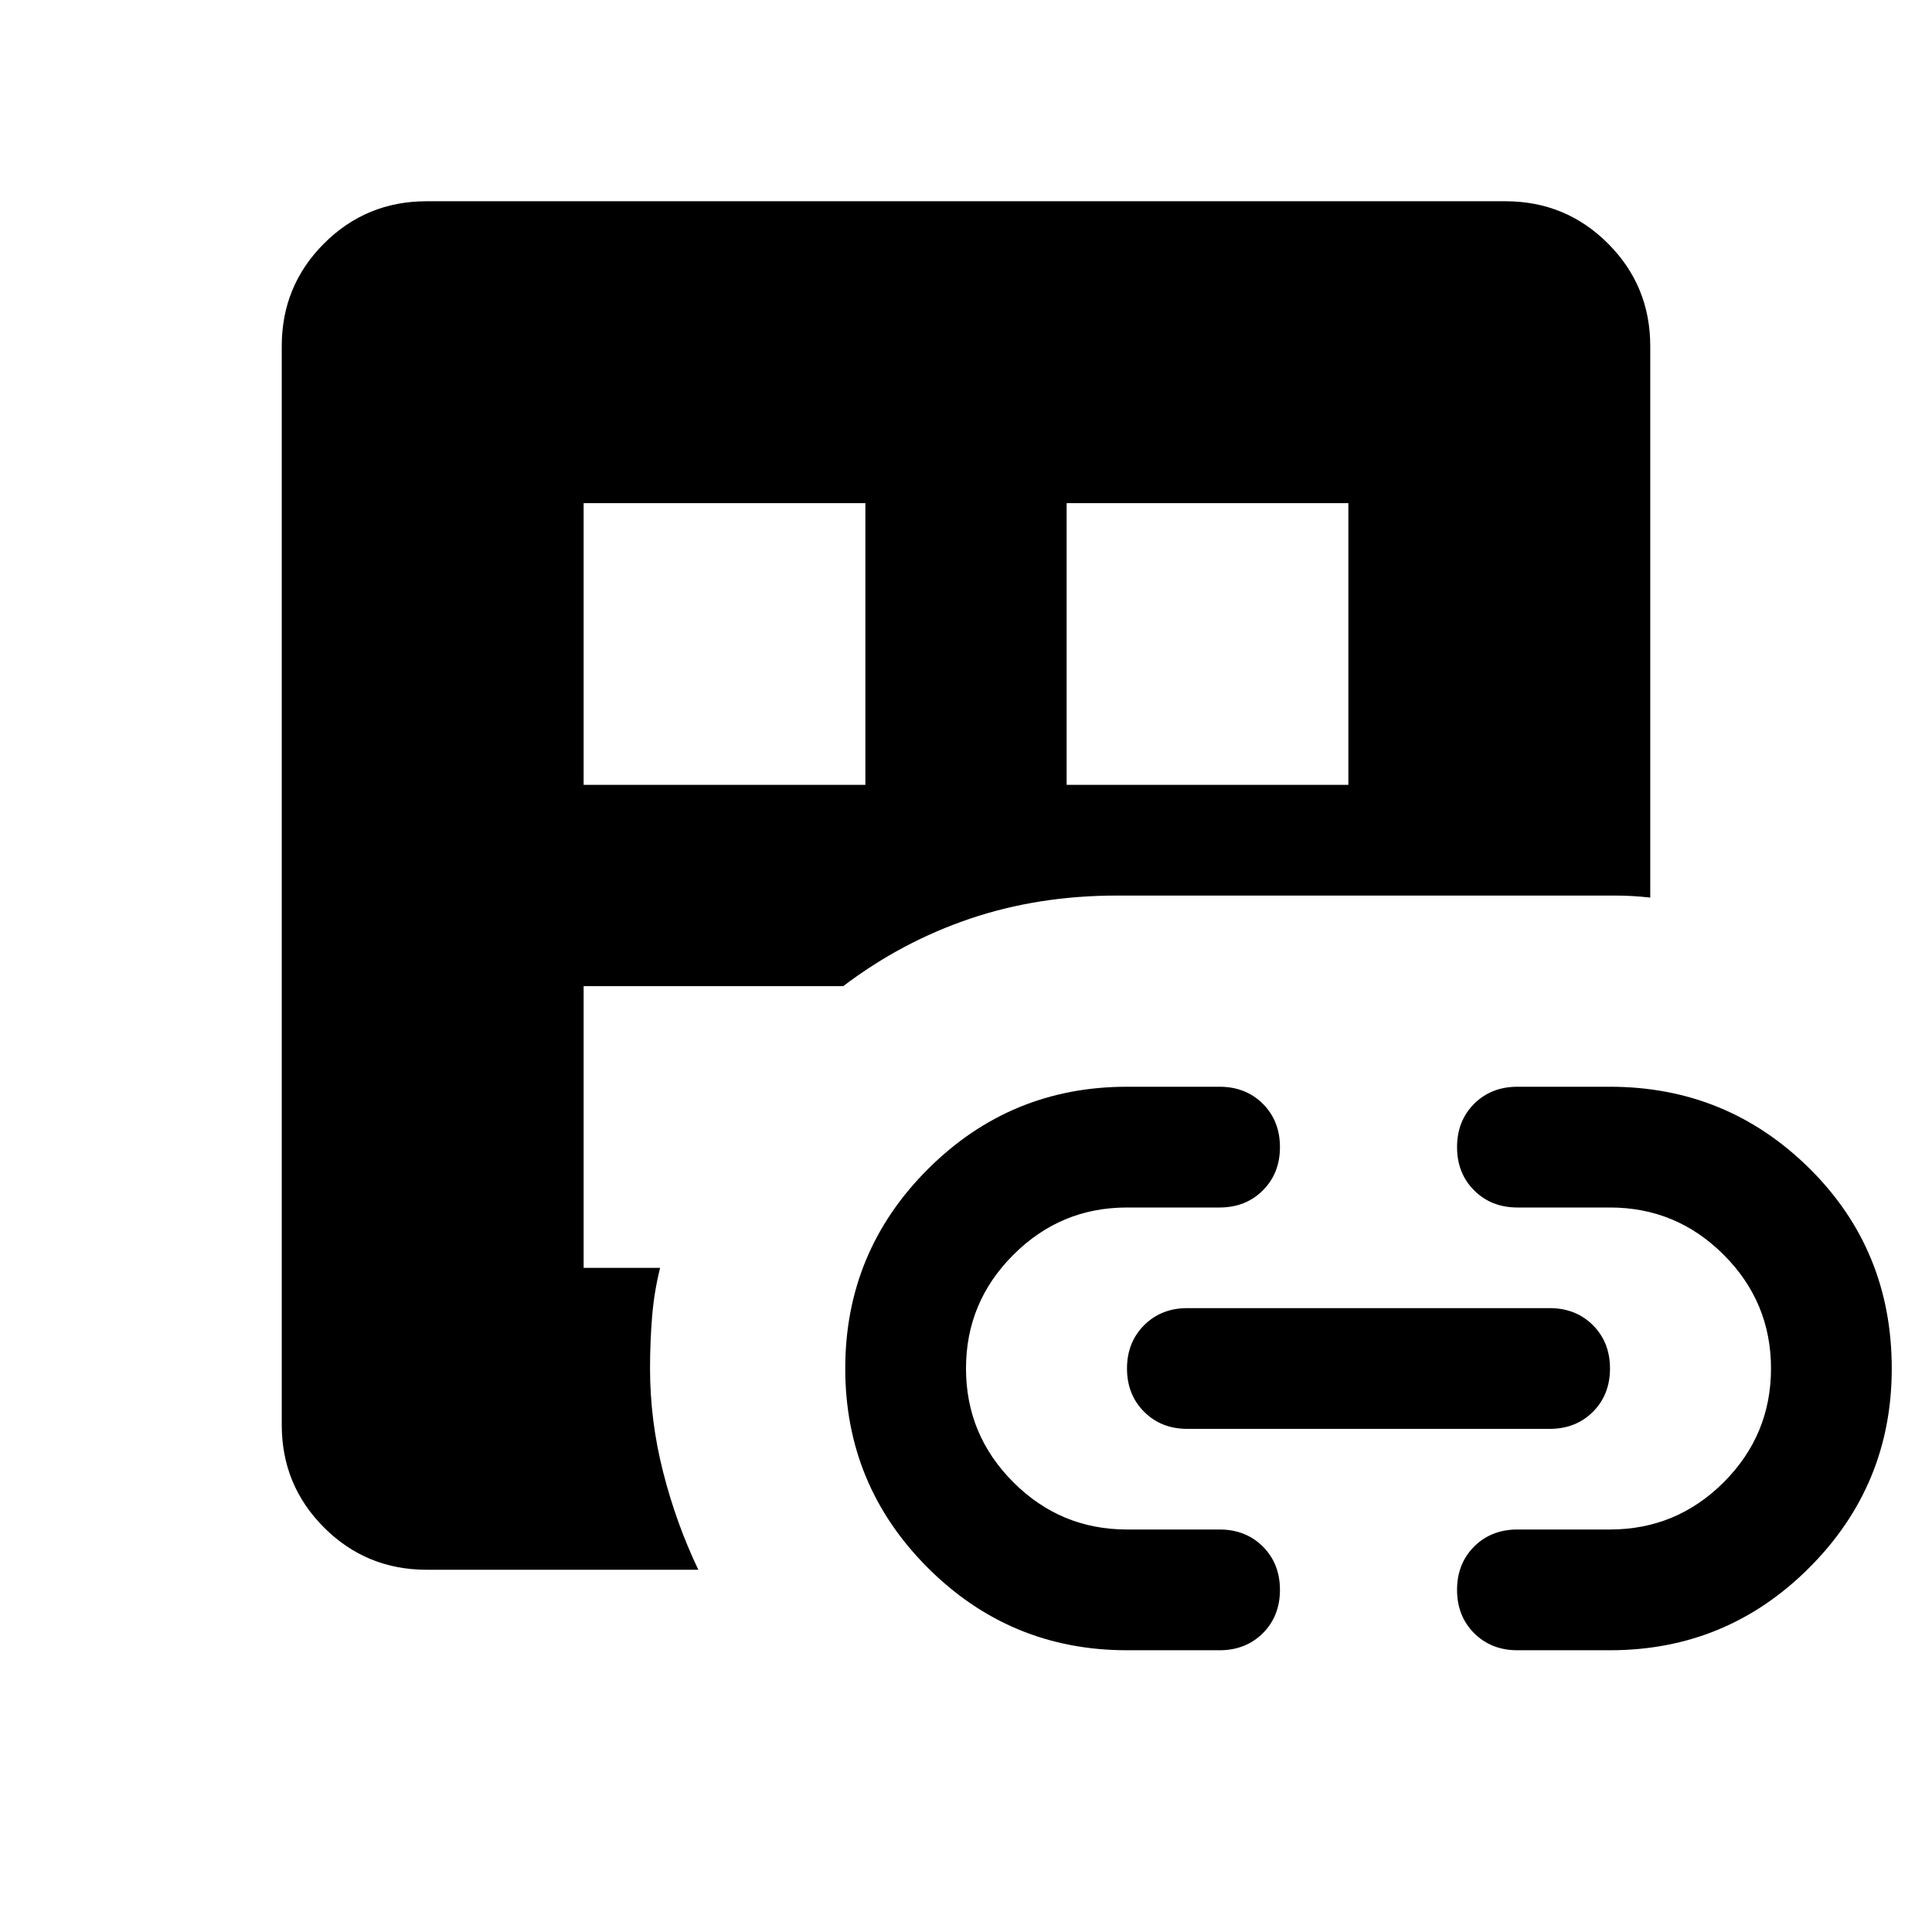 <svg xmlns="http://www.w3.org/2000/svg" height="24" width="24"><path d="M5.3 19.5Q4.55 19.5 4.025 18.975Q3.5 18.45 3.5 17.7V4.3Q3.5 3.55 4.025 3.025Q4.55 2.5 5.3 2.5H18.7Q19.45 2.5 19.975 3.025Q20.5 3.55 20.5 4.3V11.15Q20.275 11.125 20.062 11.125Q19.85 11.125 19.625 11.125H13.875Q12.9 11.125 12.05 11.412Q11.2 11.7 10.475 12.25H7.25V15.75H8.2Q8.125 16.05 8.1 16.363Q8.075 16.675 8.075 17Q8.075 17.65 8.238 18.288Q8.4 18.925 8.675 19.5ZM7.25 9.75H10.75V6.25H7.25ZM13.25 9.75H16.75V6.25H13.25ZM14 20.5Q12.55 20.5 11.525 19.475Q10.5 18.45 10.5 17Q10.5 15.55 11.525 14.525Q12.55 13.5 14 13.5H15.15Q15.475 13.5 15.688 13.712Q15.9 13.925 15.9 14.25Q15.9 14.575 15.688 14.787Q15.475 15 15.15 15H14Q13.175 15 12.588 15.588Q12 16.175 12 17Q12 17.825 12.588 18.413Q13.175 19 14 19H15.15Q15.475 19 15.688 19.212Q15.9 19.425 15.9 19.75Q15.9 20.075 15.688 20.288Q15.475 20.5 15.15 20.5ZM14.75 17.75Q14.425 17.75 14.213 17.538Q14 17.325 14 17Q14 16.675 14.213 16.462Q14.425 16.25 14.75 16.25H19.25Q19.575 16.25 19.788 16.462Q20 16.675 20 17Q20 17.325 19.788 17.538Q19.575 17.75 19.25 17.75ZM18.85 20.5Q18.525 20.5 18.312 20.288Q18.1 20.075 18.1 19.75Q18.1 19.425 18.312 19.212Q18.525 19 18.85 19H20Q20.825 19 21.413 18.413Q22 17.825 22 17Q22 16.175 21.413 15.588Q20.825 15 20 15H18.85Q18.525 15 18.312 14.787Q18.1 14.575 18.1 14.25Q18.1 13.925 18.312 13.712Q18.525 13.5 18.85 13.5H20Q21.45 13.5 22.475 14.512Q23.5 15.525 23.5 17Q23.5 18.45 22.475 19.475Q21.45 20.5 20 20.5Z"/></svg>